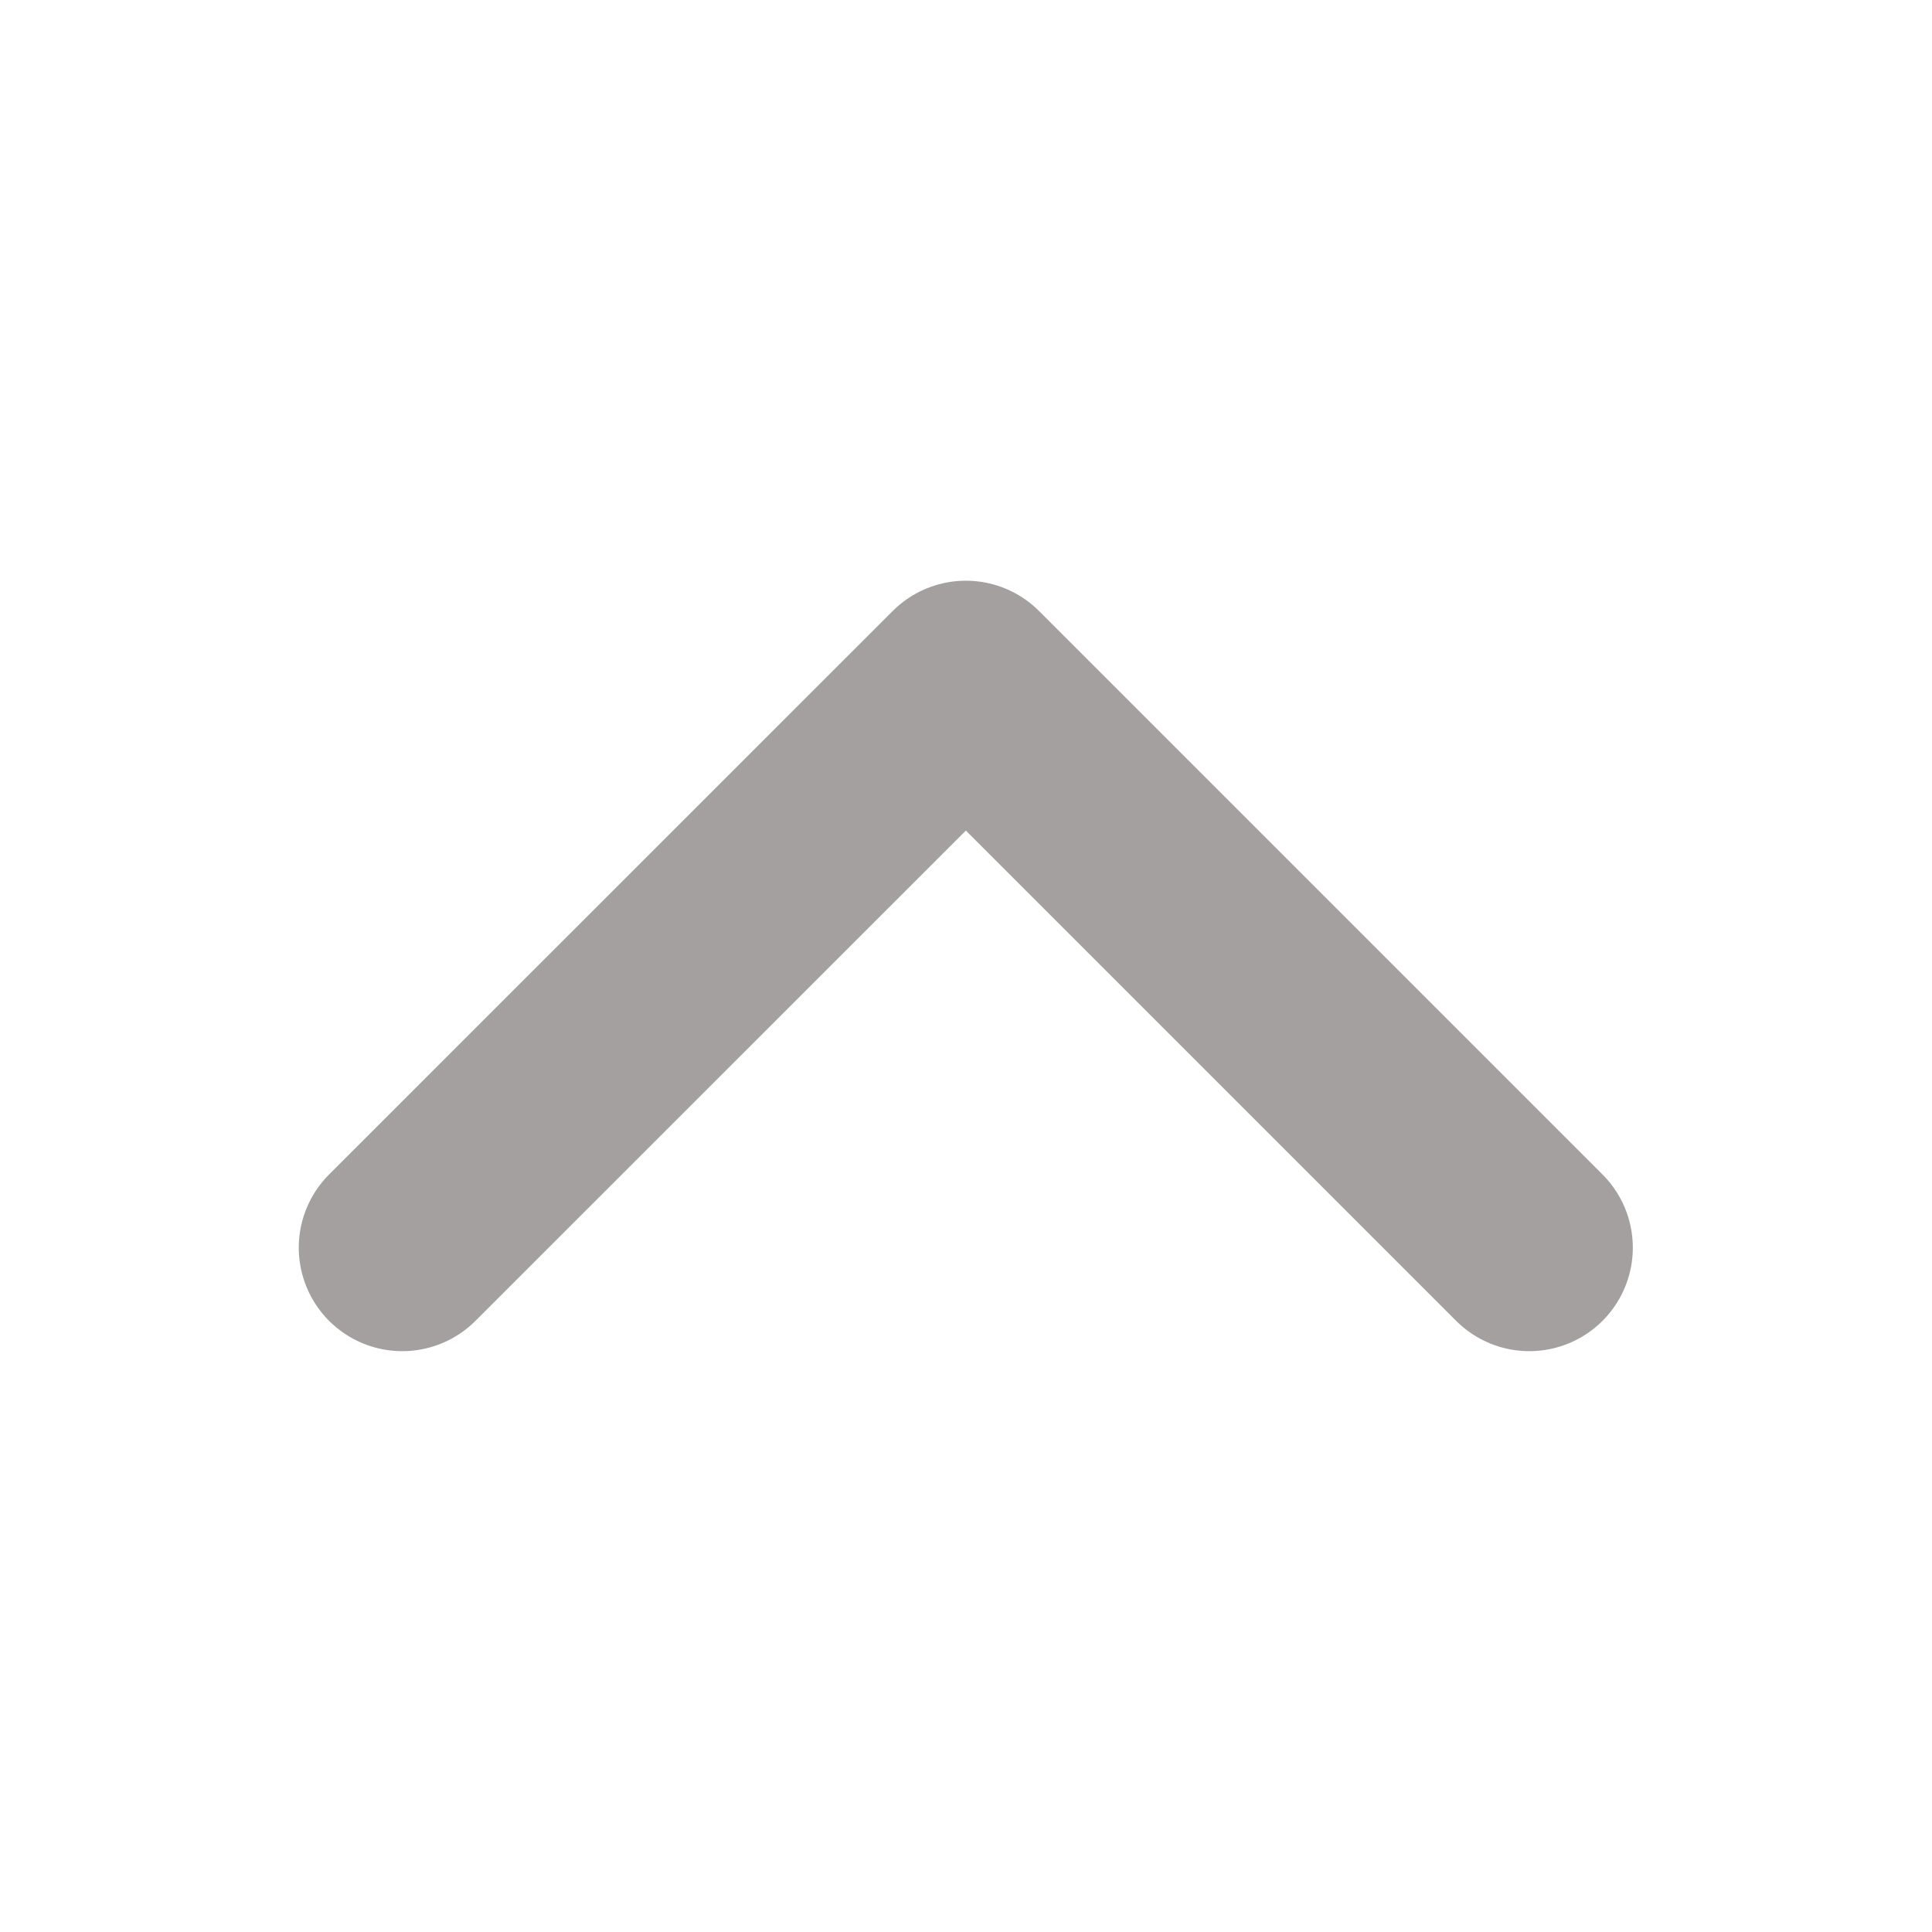 <svg width="14" height="14" viewBox="0 0 14 14" fill="none" xmlns="http://www.w3.org/2000/svg">
<path d="M2.915 9.041L6.999 4.958L11.082 9.041" stroke="#A4A0A0" stroke-width="1.5" stroke-linecap="round" stroke-linejoin="round"/>
</svg>
